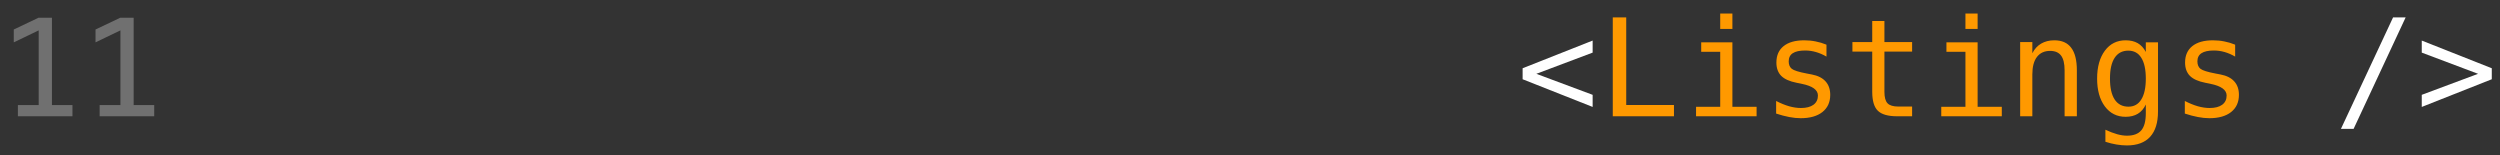 <svg width="129" height="8" viewBox="0 0 129 8" fill="none" xmlns="http://www.w3.org/2000/svg">
<rect x="0" y="0" width="129" height="8" fill="#333333" stroke="none"/>
<path d="M0.923 5.422H1.996V1.567L0.711 2.186V1.522L1.989 0.914H2.68V5.422H3.739V6H0.923V5.422ZM5.141 5.422H6.214V1.567L4.929 2.186V1.522L6.207 0.914H6.897V5.422H7.957V6H5.141V5.422Z" fill="white" fill-opacity="0.3"/>
<path d="M82.18 2.715L79.275 3.809L82.18 4.893V5.518L78.567 4.089V3.522L82.18 2.093V2.715ZM123.483 0.897H124.132L121.446 6.649H120.793L123.483 0.897ZM124.963 2.715V2.093L128.576 3.522V4.089L124.963 5.518V4.893L127.868 3.809L124.963 2.715Z" fill="white"/>
<path d="M83.219 0.897H83.913V5.419H86.377V6H83.219V0.897ZM87.782 2.186H89.392V5.511H90.64V6H87.516V5.511H88.763V2.674H87.782V2.186ZM88.763 0.699H89.392V1.492H88.763V0.699ZM94.246 2.305V2.92C94.066 2.816 93.884 2.737 93.702 2.685C93.52 2.632 93.334 2.606 93.145 2.606C92.86 2.606 92.647 2.653 92.506 2.746C92.367 2.837 92.297 2.977 92.297 3.167C92.297 3.337 92.35 3.465 92.455 3.549C92.559 3.634 92.82 3.716 93.237 3.795L93.49 3.843C93.802 3.903 94.038 4.021 94.198 4.199C94.359 4.376 94.44 4.608 94.44 4.893C94.44 5.271 94.306 5.567 94.037 5.781C93.768 5.993 93.394 6.099 92.916 6.099C92.727 6.099 92.529 6.079 92.321 6.038C92.114 5.999 91.889 5.94 91.648 5.86V5.21C91.883 5.331 92.107 5.422 92.321 5.484C92.535 5.543 92.738 5.573 92.93 5.573C93.208 5.573 93.423 5.517 93.576 5.405C93.728 5.291 93.805 5.133 93.805 4.93C93.805 4.639 93.526 4.437 92.967 4.325L92.94 4.318L92.704 4.271C92.342 4.2 92.078 4.081 91.911 3.915C91.745 3.746 91.662 3.517 91.662 3.228C91.662 2.861 91.786 2.579 92.034 2.38C92.283 2.18 92.637 2.08 93.097 2.08C93.302 2.08 93.499 2.099 93.689 2.138C93.878 2.174 94.063 2.23 94.246 2.305ZM97.236 1.085V2.172H98.665V2.661H97.236V4.739C97.236 5.021 97.29 5.218 97.397 5.33C97.504 5.442 97.691 5.498 97.957 5.498H98.665V6H97.896C97.424 6 97.092 5.905 96.898 5.716C96.704 5.527 96.607 5.201 96.607 4.739V2.661H95.585V2.172H96.607V1.085H97.236ZM100.436 2.186H102.045V5.511H103.293V6H100.169V5.511H101.417V2.674H100.436V2.186ZM101.417 0.699H102.045V1.492H101.417V0.699ZM107.166 3.628V6H106.533V3.628C106.533 3.284 106.473 3.031 106.352 2.869C106.231 2.707 106.042 2.626 105.785 2.626C105.491 2.626 105.264 2.731 105.104 2.941C104.947 3.148 104.869 3.447 104.869 3.836V6H104.24V2.172H104.869V2.746C104.98 2.527 105.132 2.362 105.323 2.25C105.515 2.137 105.741 2.08 106.003 2.08C106.393 2.08 106.684 2.208 106.875 2.466C107.069 2.721 107.166 3.108 107.166 3.628ZM110.724 4.055C110.724 3.583 110.646 3.226 110.491 2.982C110.339 2.736 110.115 2.613 109.821 2.613C109.514 2.613 109.279 2.736 109.117 2.982C108.955 3.226 108.875 3.583 108.875 4.055C108.875 4.527 108.955 4.887 109.117 5.135C109.281 5.381 109.518 5.504 109.828 5.504C110.118 5.504 110.339 5.38 110.491 5.132C110.646 4.883 110.724 4.525 110.724 4.055ZM111.353 5.754C111.353 6.328 111.217 6.763 110.946 7.06C110.675 7.356 110.276 7.504 109.75 7.504C109.576 7.504 109.395 7.488 109.206 7.456C109.017 7.424 108.828 7.377 108.639 7.316V6.694C108.862 6.799 109.065 6.876 109.247 6.926C109.429 6.976 109.597 7.001 109.75 7.001C110.089 7.001 110.336 6.909 110.491 6.725C110.646 6.54 110.724 6.247 110.724 5.846V5.819V5.392C110.623 5.606 110.487 5.765 110.313 5.87C110.14 5.975 109.93 6.027 109.681 6.027C109.235 6.027 108.878 5.848 108.611 5.491C108.345 5.133 108.211 4.654 108.211 4.055C108.211 3.454 108.345 2.974 108.611 2.616C108.878 2.258 109.235 2.08 109.681 2.08C109.927 2.08 110.136 2.129 110.307 2.227C110.478 2.325 110.617 2.476 110.724 2.681V2.186H111.353V5.754ZM115.334 2.305V2.92C115.154 2.816 114.973 2.737 114.791 2.685C114.609 2.632 114.423 2.606 114.234 2.606C113.949 2.606 113.736 2.653 113.595 2.746C113.456 2.837 113.386 2.977 113.386 3.167C113.386 3.337 113.439 3.465 113.543 3.549C113.648 3.634 113.909 3.716 114.326 3.795L114.579 3.843C114.891 3.903 115.127 4.021 115.287 4.199C115.448 4.376 115.529 4.608 115.529 4.893C115.529 5.271 115.395 5.567 115.126 5.781C114.857 5.993 114.483 6.099 114.005 6.099C113.816 6.099 113.618 6.079 113.41 6.038C113.203 5.999 112.978 5.94 112.737 5.86V5.21C112.972 5.331 113.196 5.422 113.41 5.484C113.624 5.543 113.827 5.573 114.019 5.573C114.297 5.573 114.512 5.517 114.665 5.405C114.817 5.291 114.894 5.133 114.894 4.93C114.894 4.639 114.614 4.437 114.056 4.325L114.029 4.318L113.793 4.271C113.431 4.2 113.166 4.081 113 3.915C112.834 3.746 112.75 3.517 112.75 3.228C112.75 2.861 112.875 2.579 113.123 2.38C113.371 2.18 113.726 2.08 114.186 2.08C114.391 2.08 114.588 2.099 114.777 2.138C114.966 2.174 115.152 2.23 115.334 2.305Z" fill="#FF9900"/>
</svg>
